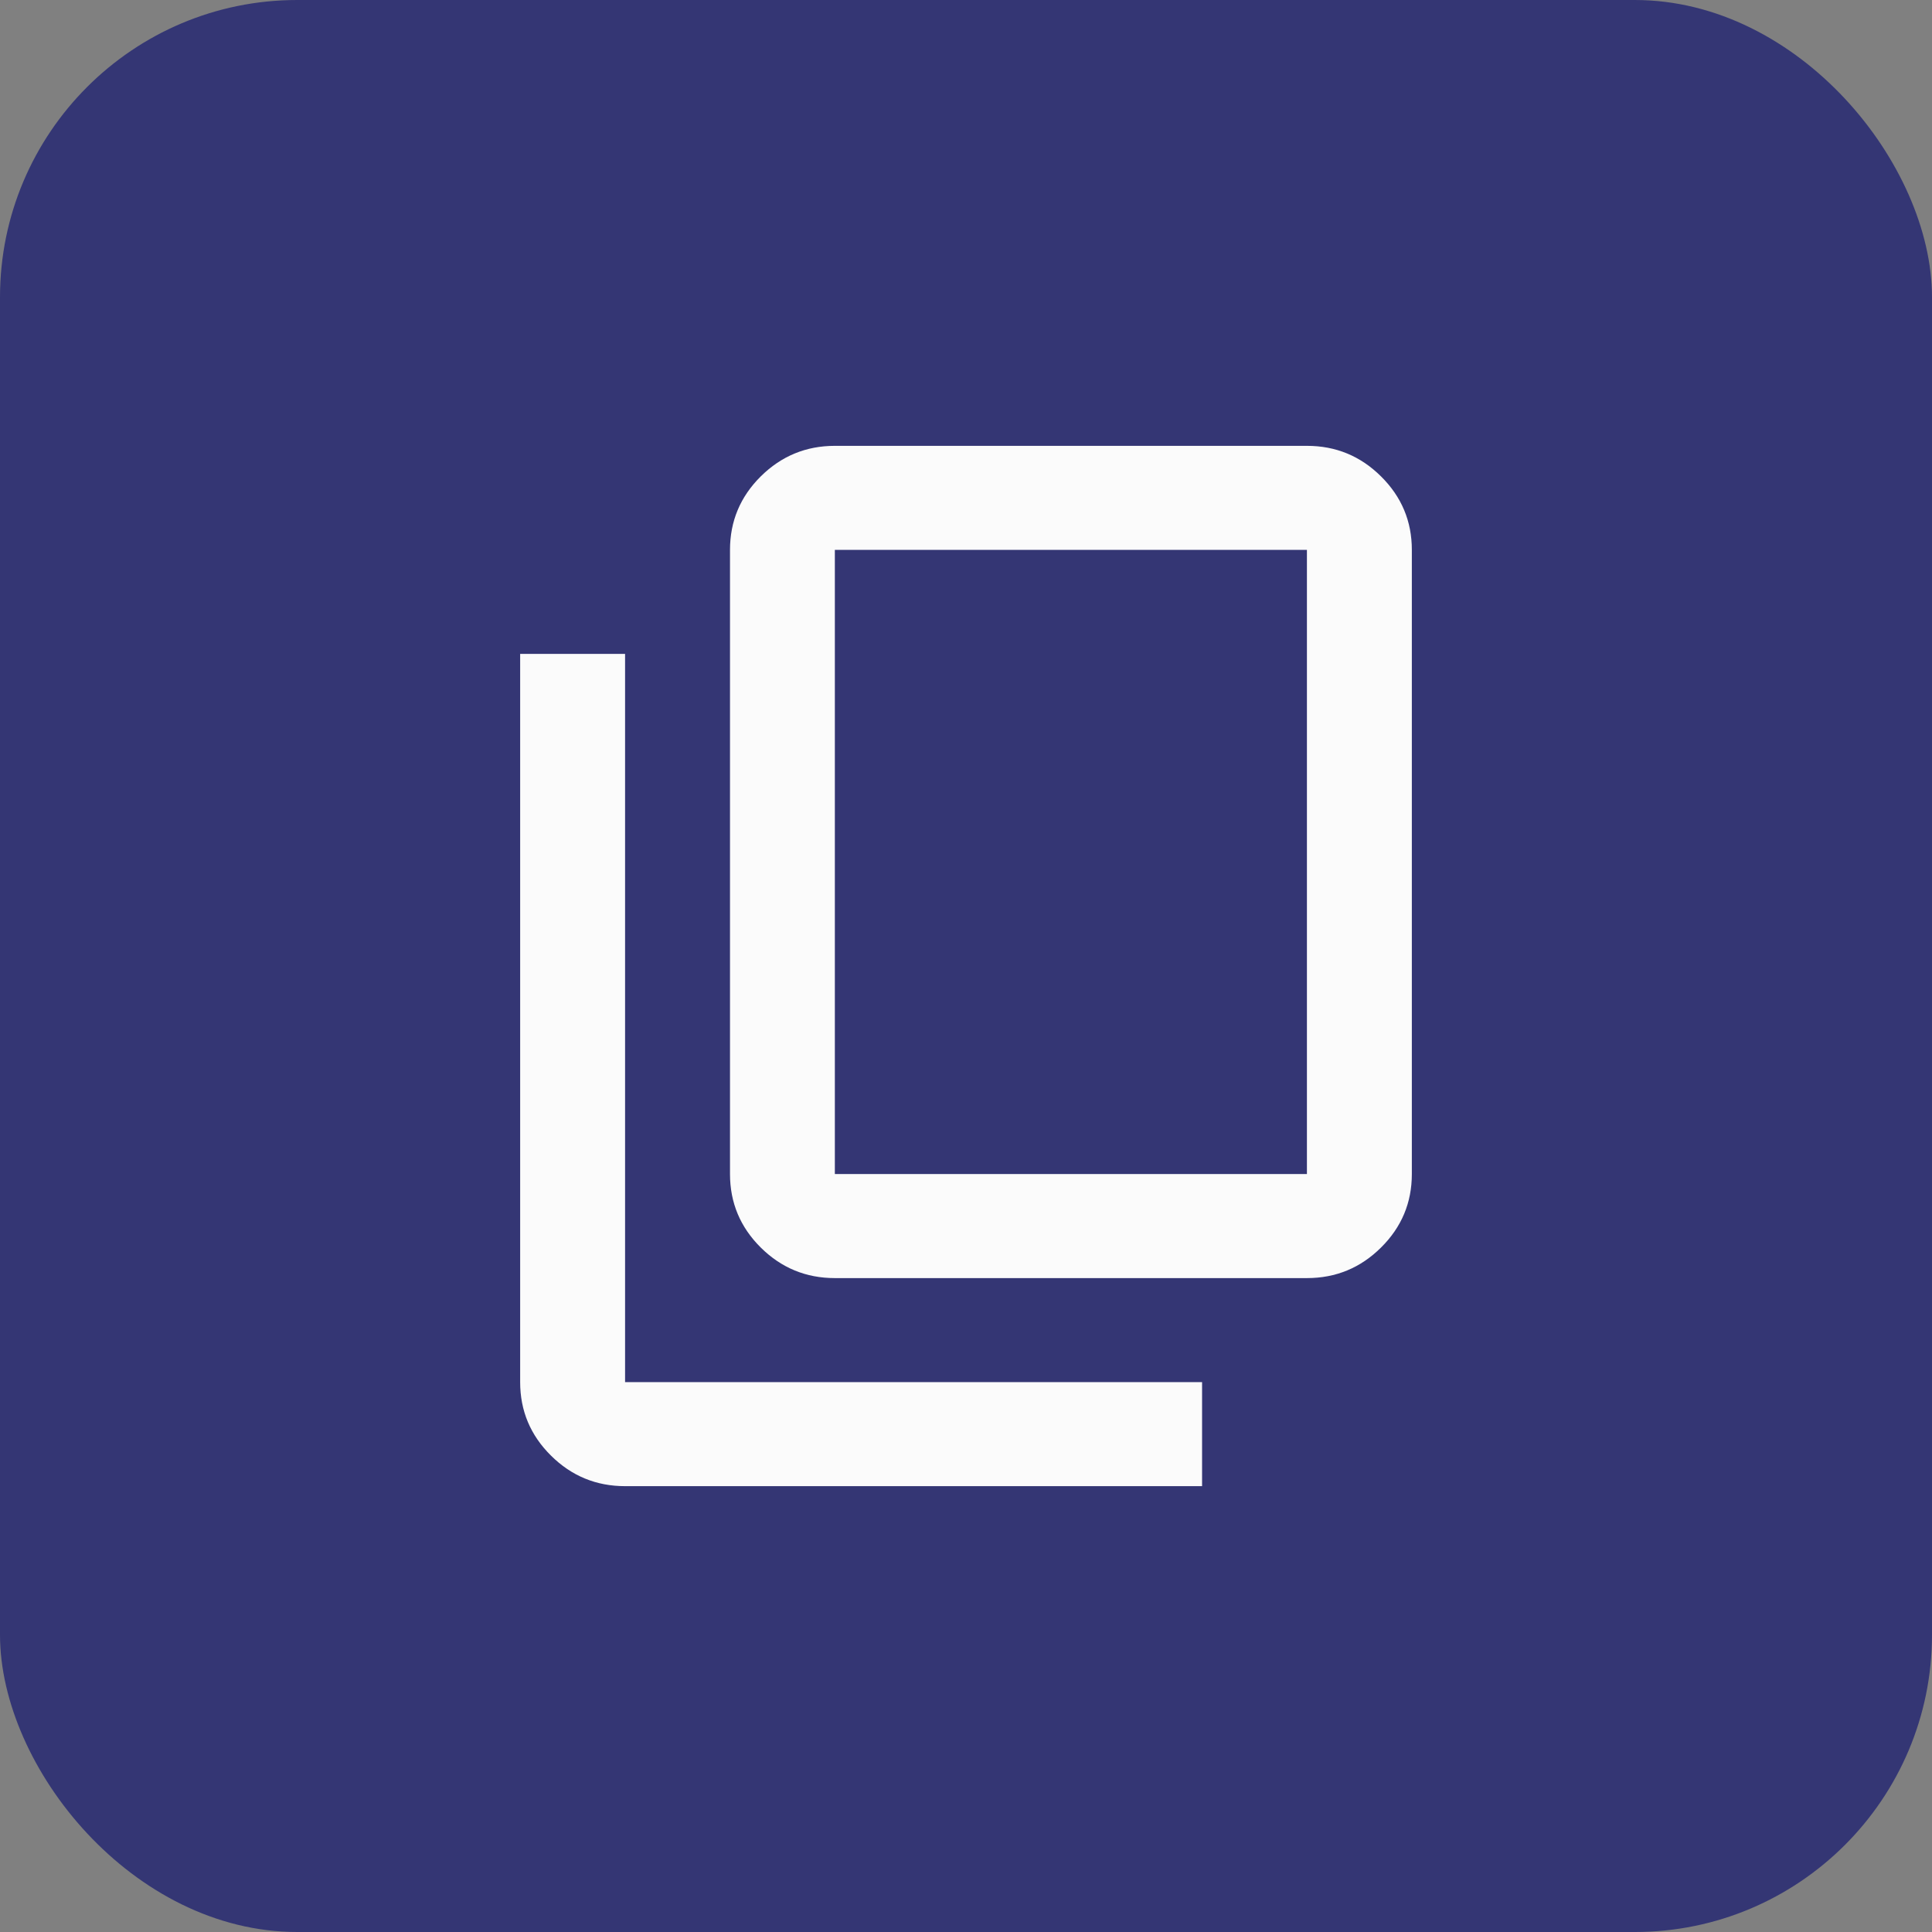 <svg width="26" height="26" viewBox="0 0 26 26" fill="none" xmlns="http://www.w3.org/2000/svg">
<rect x="0" y="0" width="26" height="26" fill="#808080" stroke="none"/>
<rect width="26" height="26" rx="4" fill="#343674"/>
<path d="M11.235 17.2C10.847 17.2 10.515 17.063 10.238 16.789C9.962 16.515 9.824 16.185 9.824 15.8V7.4C9.824 7.015 9.962 6.685 10.238 6.411C10.515 6.137 10.847 6 11.235 6H17.588C17.977 6 18.309 6.137 18.585 6.411C18.862 6.685 19 7.015 19 7.4V15.8C19 16.185 18.862 16.515 18.585 16.789C18.309 17.063 17.977 17.2 17.588 17.2H11.235ZM11.235 15.8H17.588V7.4H11.235V15.8ZM8.412 20C8.024 20 7.691 19.863 7.415 19.589C7.138 19.315 7 18.985 7 18.6V8.8H8.412V18.6H16.177V20H8.412Z" fill="#FBFBFB"/>
</svg>
